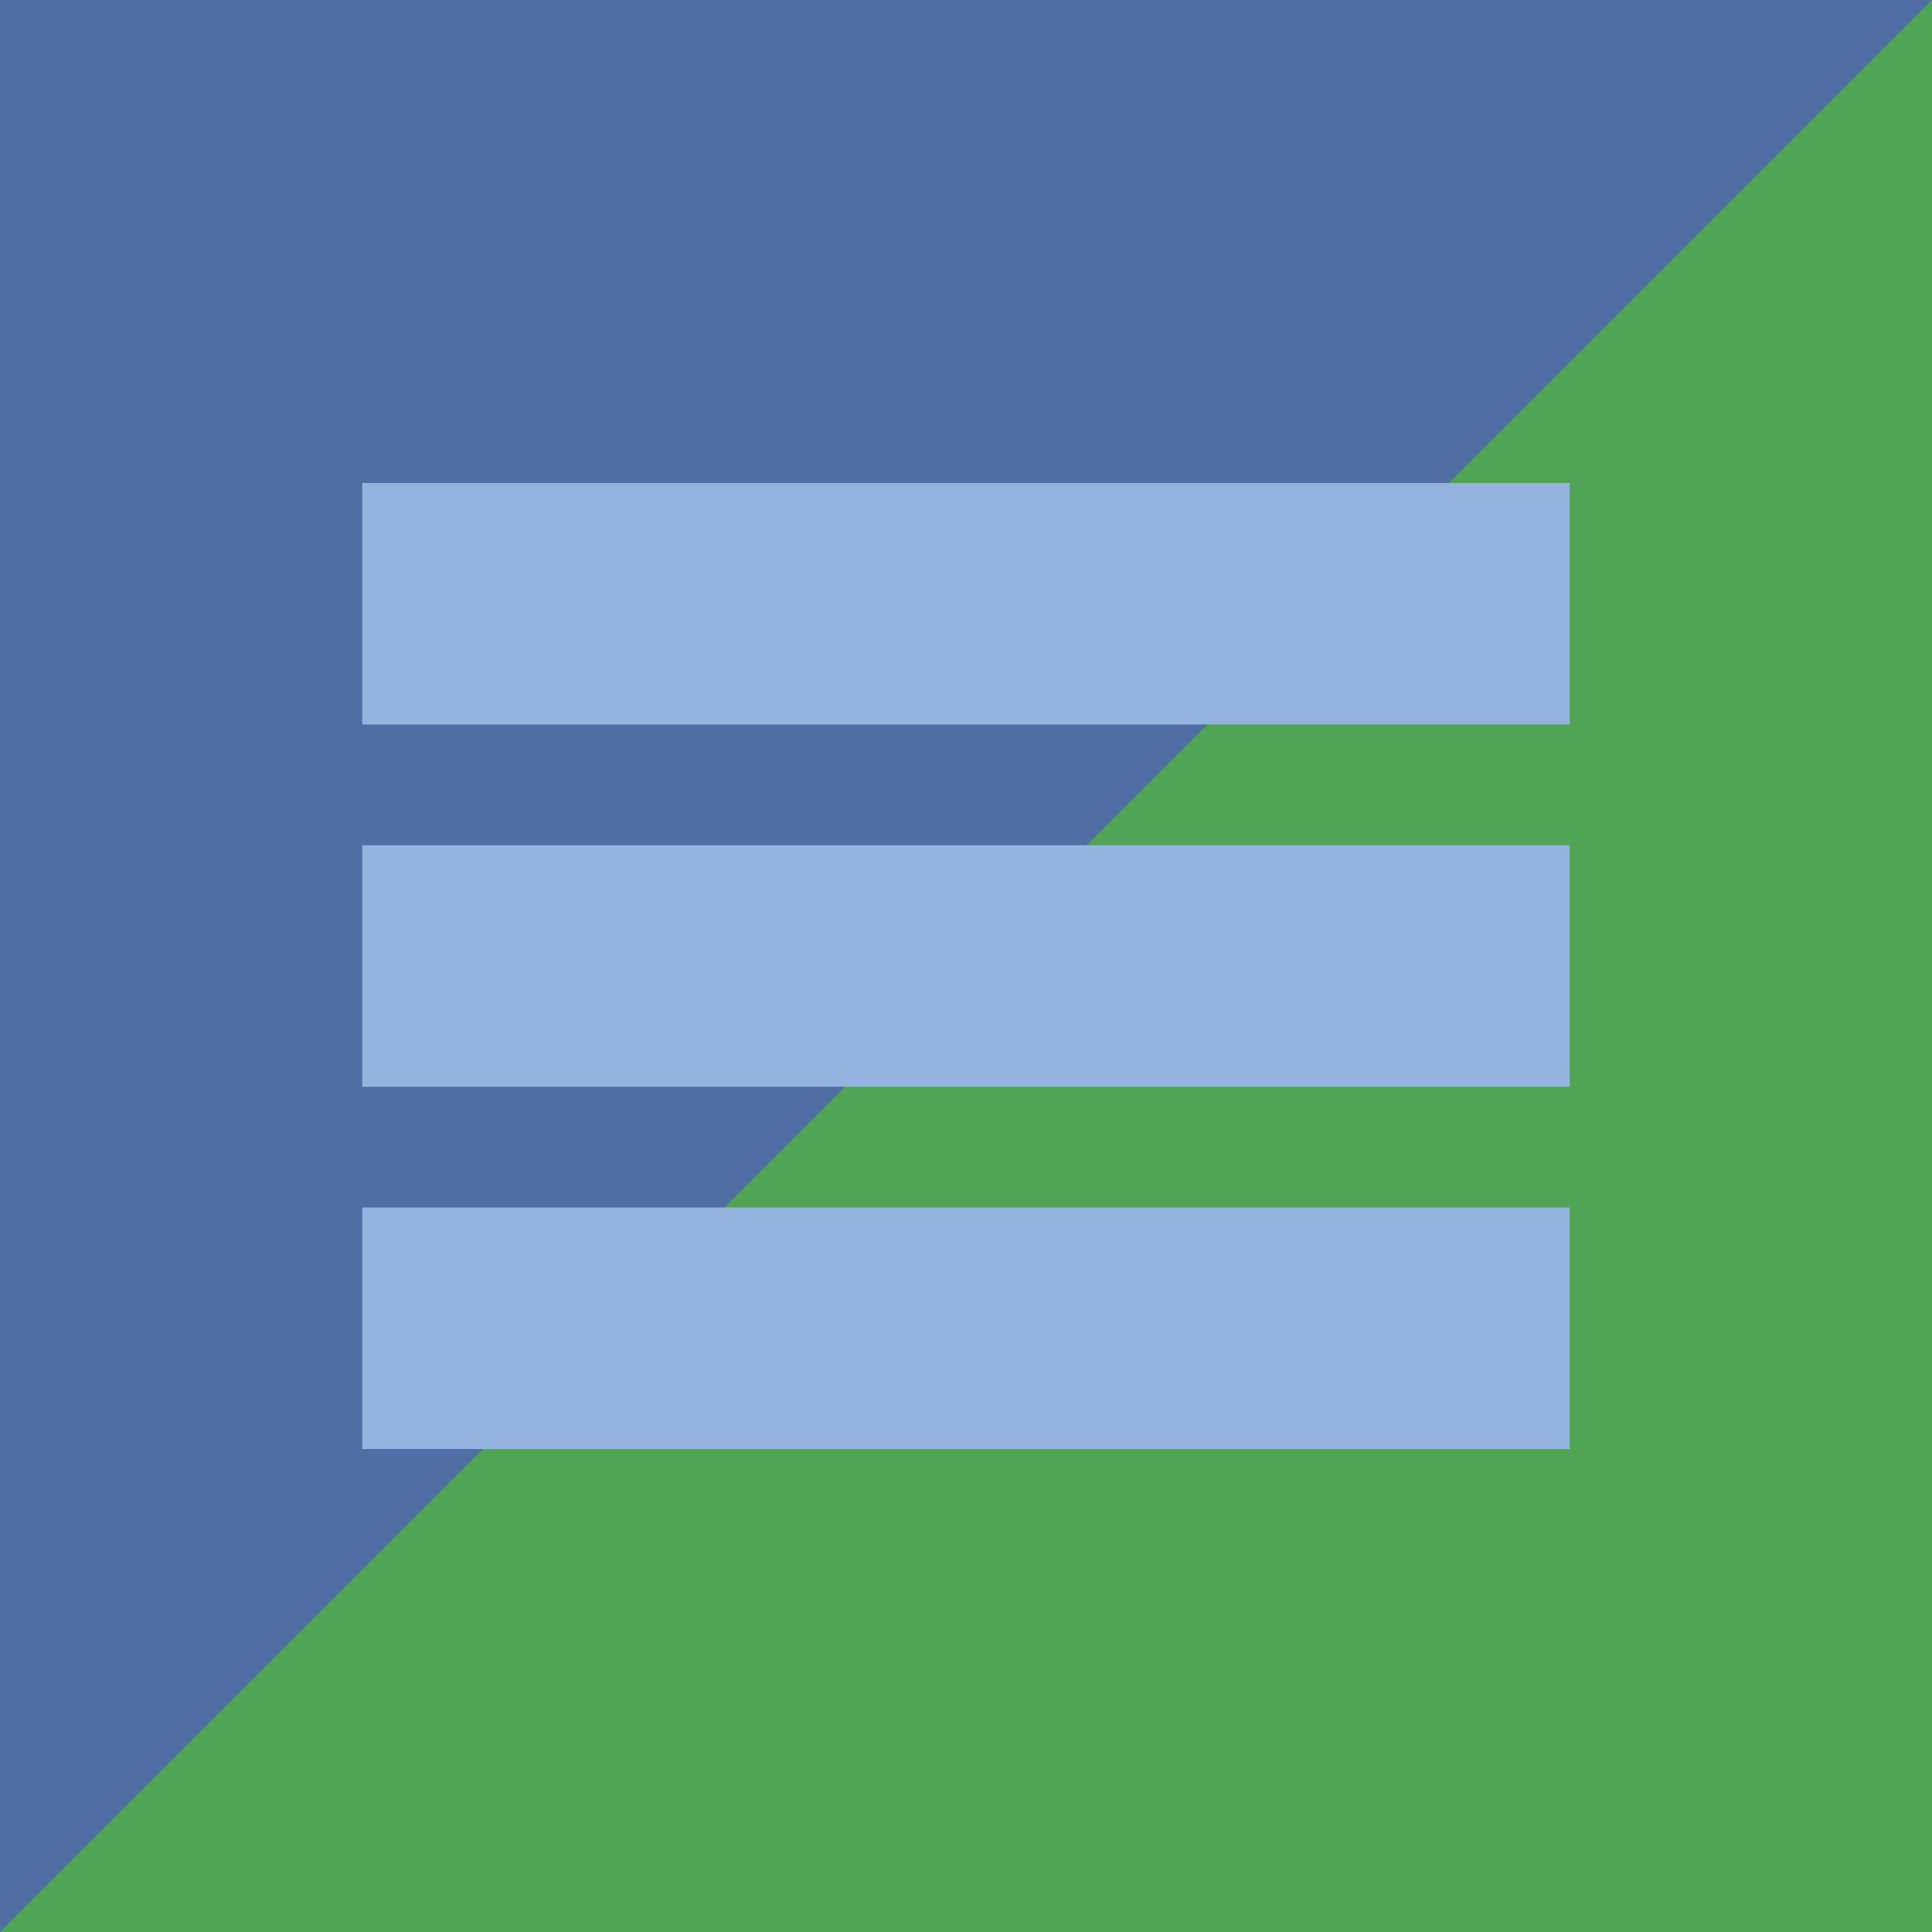 <?xml version="1.0" encoding="UTF-8"?>
<svg width="16px" height="16px" viewBox="0 0 16 16" version="1.1" xmlns="http://www.w3.org/2000/svg" xmlns:xlink="http://www.w3.org/1999/xlink">
    <!-- Generator: Sketch 49.3 (51167) - http://www.bohemiancoding.com/sketch -->
    <title>GCS form icon 16 Copy 2</title>
    <desc>Created with Sketch.</desc>
    <defs></defs>
    <g id="assets" stroke="none" stroke-width="1" fill="none" fill-rule="evenodd">
        <g id="Artboard" transform="translate(-361, -70)">
            <g id="GCS-form-icon-16-Copy-2" transform="translate(361, 70)">
                <rect id="Rectangle-128" fill="#506EA4" x="0" y="0" width="16" height="16"></rect>
                <polygon id="Rectangle-128" fill="#50A456" points="16 0 16 16 0 16"></polygon>
                <path d="M3,4 L13,4 L13,6 L3,6 L3,4 Z M3,7 L13,7 L13,9 L3,9 L3,7 Z M3,10 L13,10 L13,12 L3,12 L3,10 Z" id="Rectangle-128-Copy" fill="#94B4DF"></path>
            </g>
        </g>
    </g>
</svg>